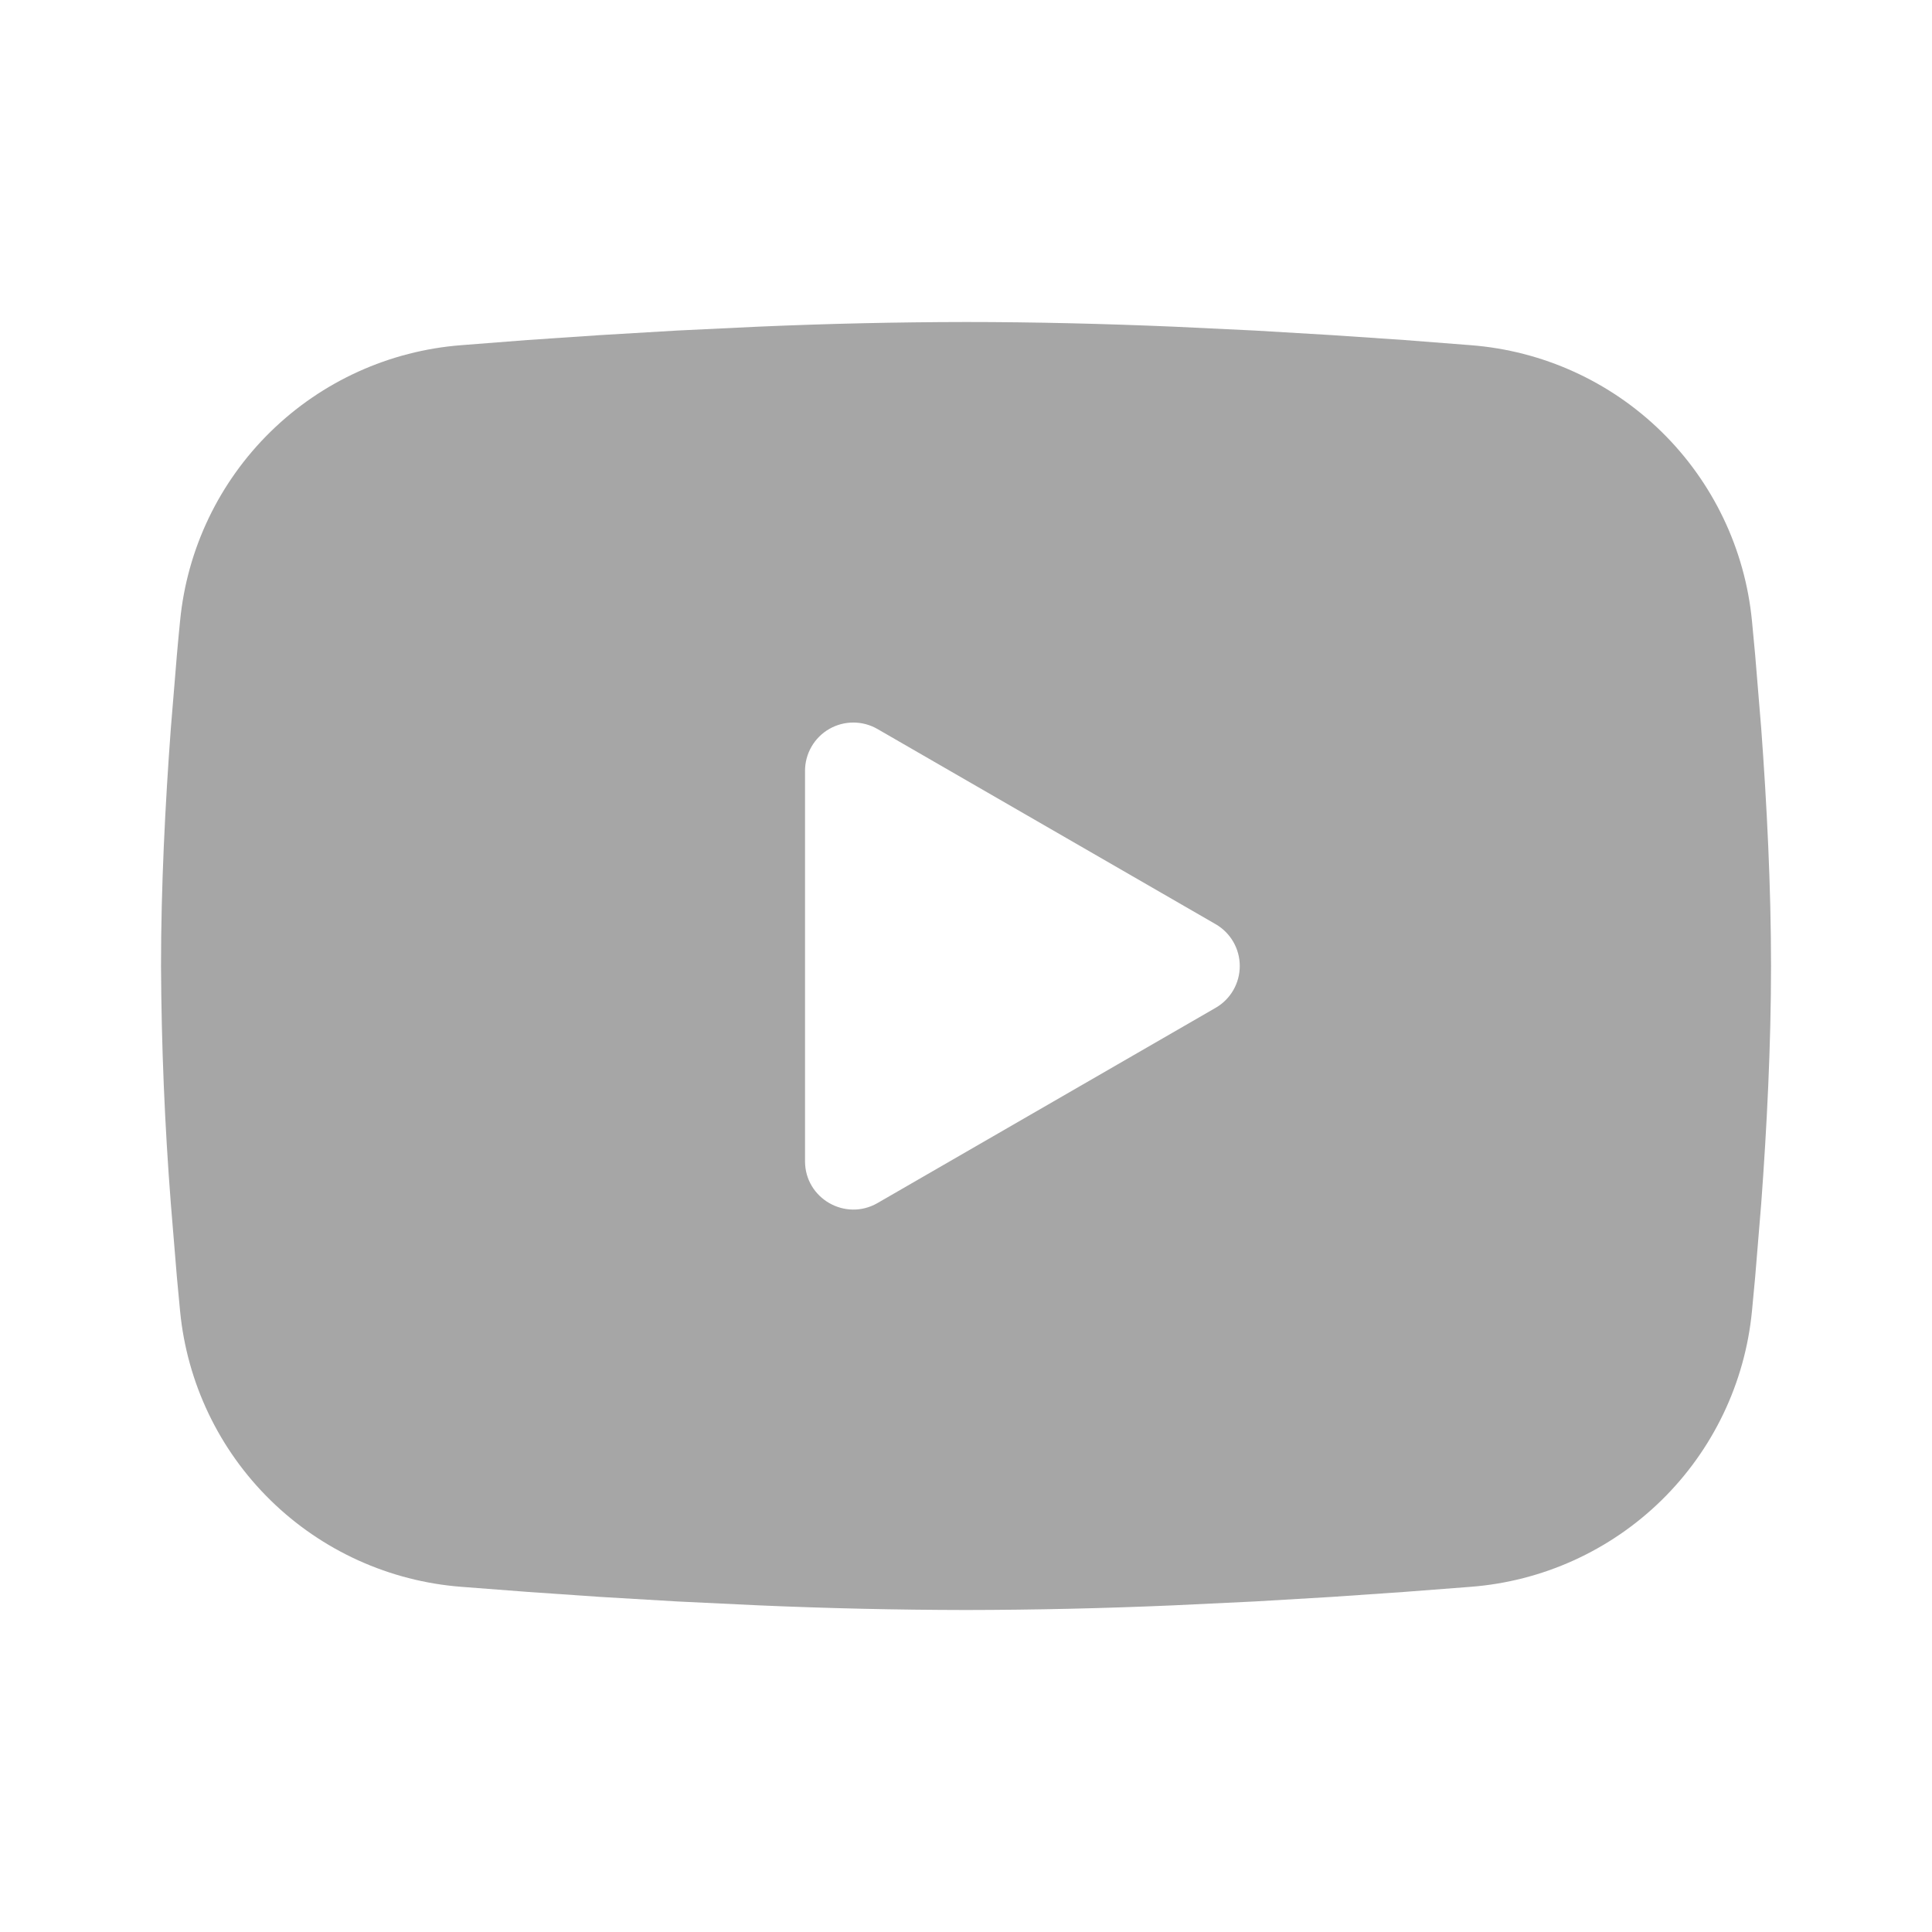 <svg width="128" height="128" viewBox="0 0 128 128" fill="none" xmlns="http://www.w3.org/2000/svg">
<g clip-path="url(#clip0_499_11)">
<path fill-rule="evenodd" clip-rule="evenodd" d="M64.001 21.334C68.561 21.334 73.239 21.451 77.772 21.643L83.127 21.899L88.252 22.203L93.052 22.528L97.436 22.869C102.194 23.234 106.67 25.264 110.079 28.603C113.487 31.942 115.609 36.376 116.071 41.126L116.284 43.392L116.684 48.245C117.057 53.275 117.335 58.758 117.335 64C117.335 69.243 117.057 74.725 116.684 79.755L116.284 84.608C116.215 85.387 116.145 86.139 116.071 86.875C115.609 91.625 113.486 96.06 110.077 99.399C106.667 102.738 102.189 104.768 97.431 105.131L93.057 105.467L88.257 105.798L83.127 106.101L77.772 106.357C73.184 106.557 68.593 106.66 64.001 106.667C59.409 106.66 54.818 106.557 50.231 106.357L44.876 106.101L39.751 105.798L34.951 105.467L30.567 105.131C25.809 104.767 21.332 102.736 17.924 99.397C14.515 96.058 12.394 91.624 11.932 86.875L11.719 84.608L11.319 79.755C10.911 74.513 10.694 69.258 10.668 64C10.668 58.758 10.945 53.275 11.319 48.245L11.719 43.392C11.788 42.614 11.857 41.861 11.932 41.126C12.393 36.377 14.514 31.944 17.922 28.605C21.329 25.266 25.805 23.235 30.561 22.869L34.94 22.528L39.74 22.203L44.871 21.899L50.225 21.643C54.815 21.444 59.408 21.34 64.001 21.334ZM53.335 51.067V76.933C53.335 79.397 56.001 80.933 58.135 79.707L80.535 66.773C81.022 66.493 81.427 66.089 81.709 65.602C81.99 65.115 82.138 64.563 82.138 64C82.138 63.438 81.99 62.885 81.709 62.398C81.427 61.911 81.022 61.507 80.535 61.227L58.135 48.299C57.648 48.018 57.096 47.87 56.534 47.87C55.972 47.87 55.42 48.018 54.934 48.299C54.447 48.58 54.043 48.985 53.763 49.471C53.482 49.958 53.334 50.51 53.335 51.072V51.067Z" fill="#010101" fill-opacity="0.35"/>
</g>
<defs>
<clipPath id="clip0_499_11">
<rect width="128" height="128" fill="white"/>
</clipPath>
</defs>
</svg>
